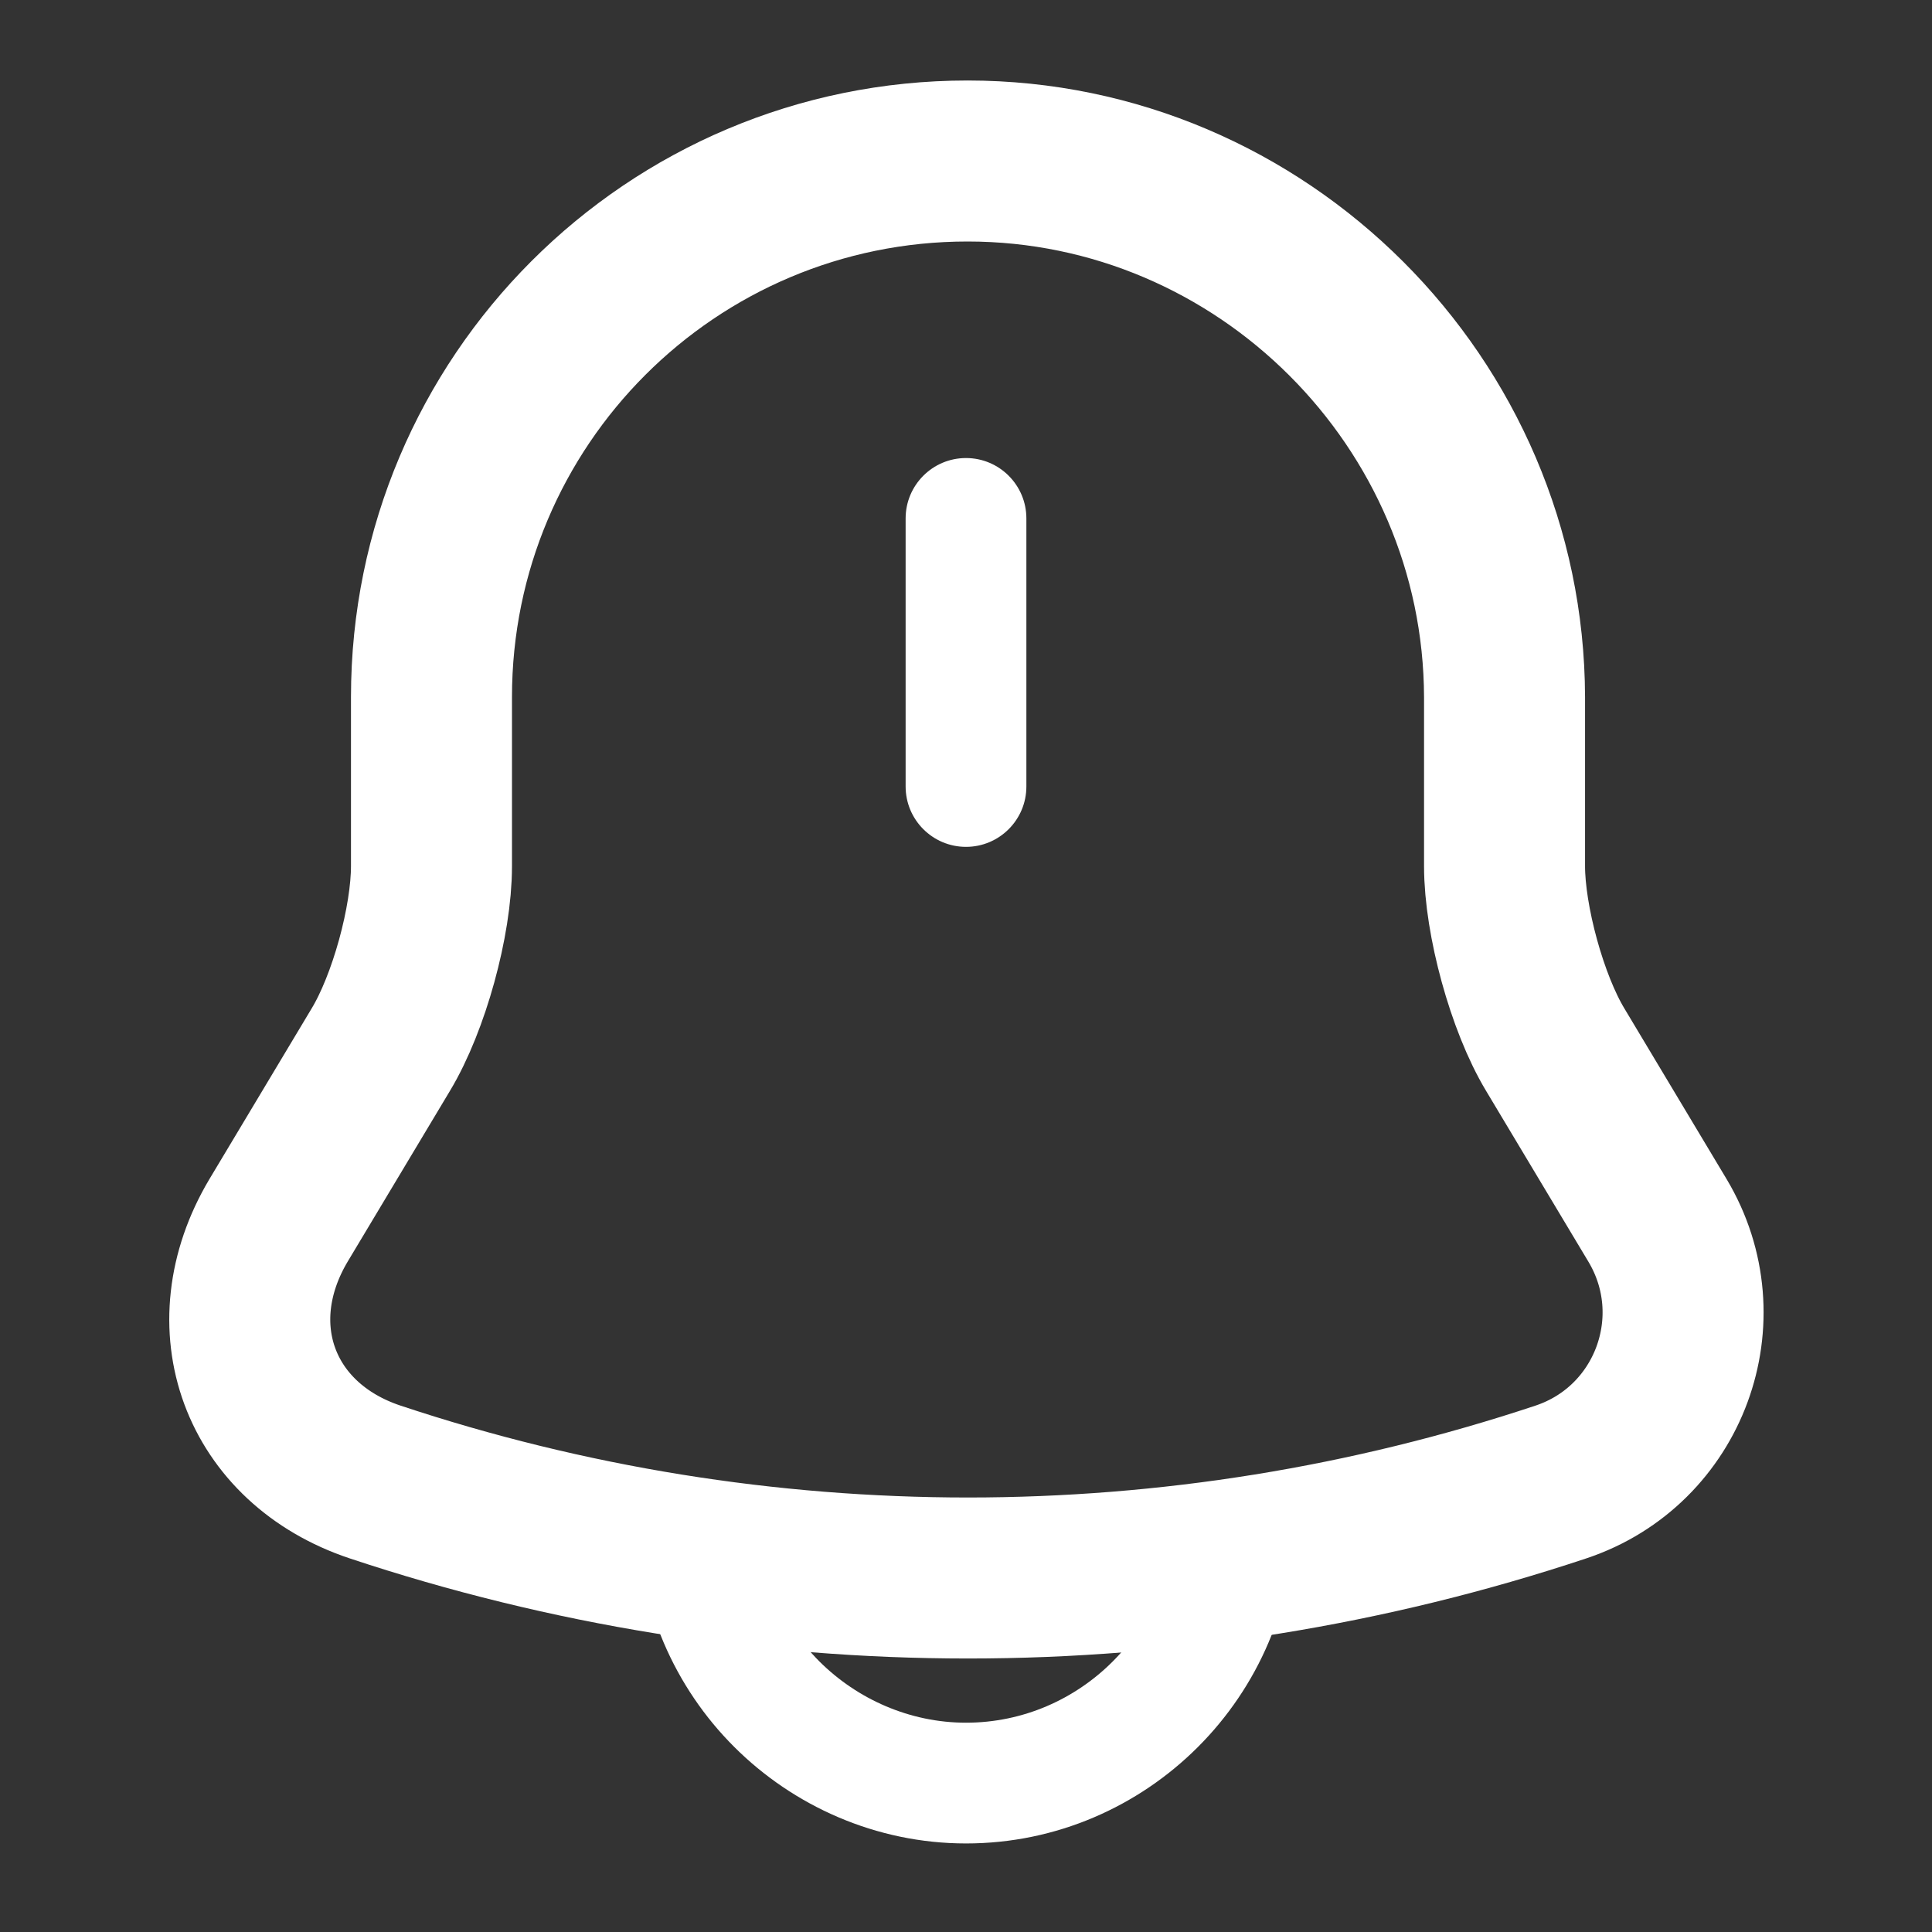 <svg width="12" height="12" viewBox="0 0 12 12" fill="none" xmlns="http://www.w3.org/2000/svg">
<rect x="0" y="0" width="12" height="12" fill="#333333" stroke="none"/>
<path fill-rule="evenodd" clip-rule="evenodd" d="M6 2.845C6.207 2.845 6.375 3.013 6.375 3.22V4.885C6.375 5.092 6.207 5.26 6 5.26C5.793 5.26 5.625 5.092 5.625 4.885V3.22C5.625 3.013 5.793 2.845 6 2.845Z" fill="white"/>
<path d="M6.01 1C4.17 1 2.68 2.49 2.68 4.33V5.38C2.68 5.72 2.54 6.23 2.365 6.52L1.73 7.58C1.34 8.235 1.61 8.965 2.33 9.205C4.72 10 7.305 10 9.695 9.205C10.37 8.98 10.66 8.19 10.295 7.58L9.66 6.52C9.485 6.23 9.345 5.715 9.345 5.38V4.33C9.34 2.5 7.84 1 6.01 1Z" stroke="white" stroke-miterlimit="10" stroke-linecap="round"/>
<path fill-rule="evenodd" clip-rule="evenodd" d="M4.71 9.41C4.71 9.76 4.856 10.086 5.09 10.32C5.324 10.553 5.65 10.7 6 10.7C6.708 10.7 7.29 10.118 7.29 9.41H8.04C8.04 10.532 7.122 11.45 6 11.45C5.44 11.45 4.926 11.216 4.56 10.85C4.193 10.484 3.96 9.97 3.96 9.41H4.71Z" fill="white"/>
</svg>

